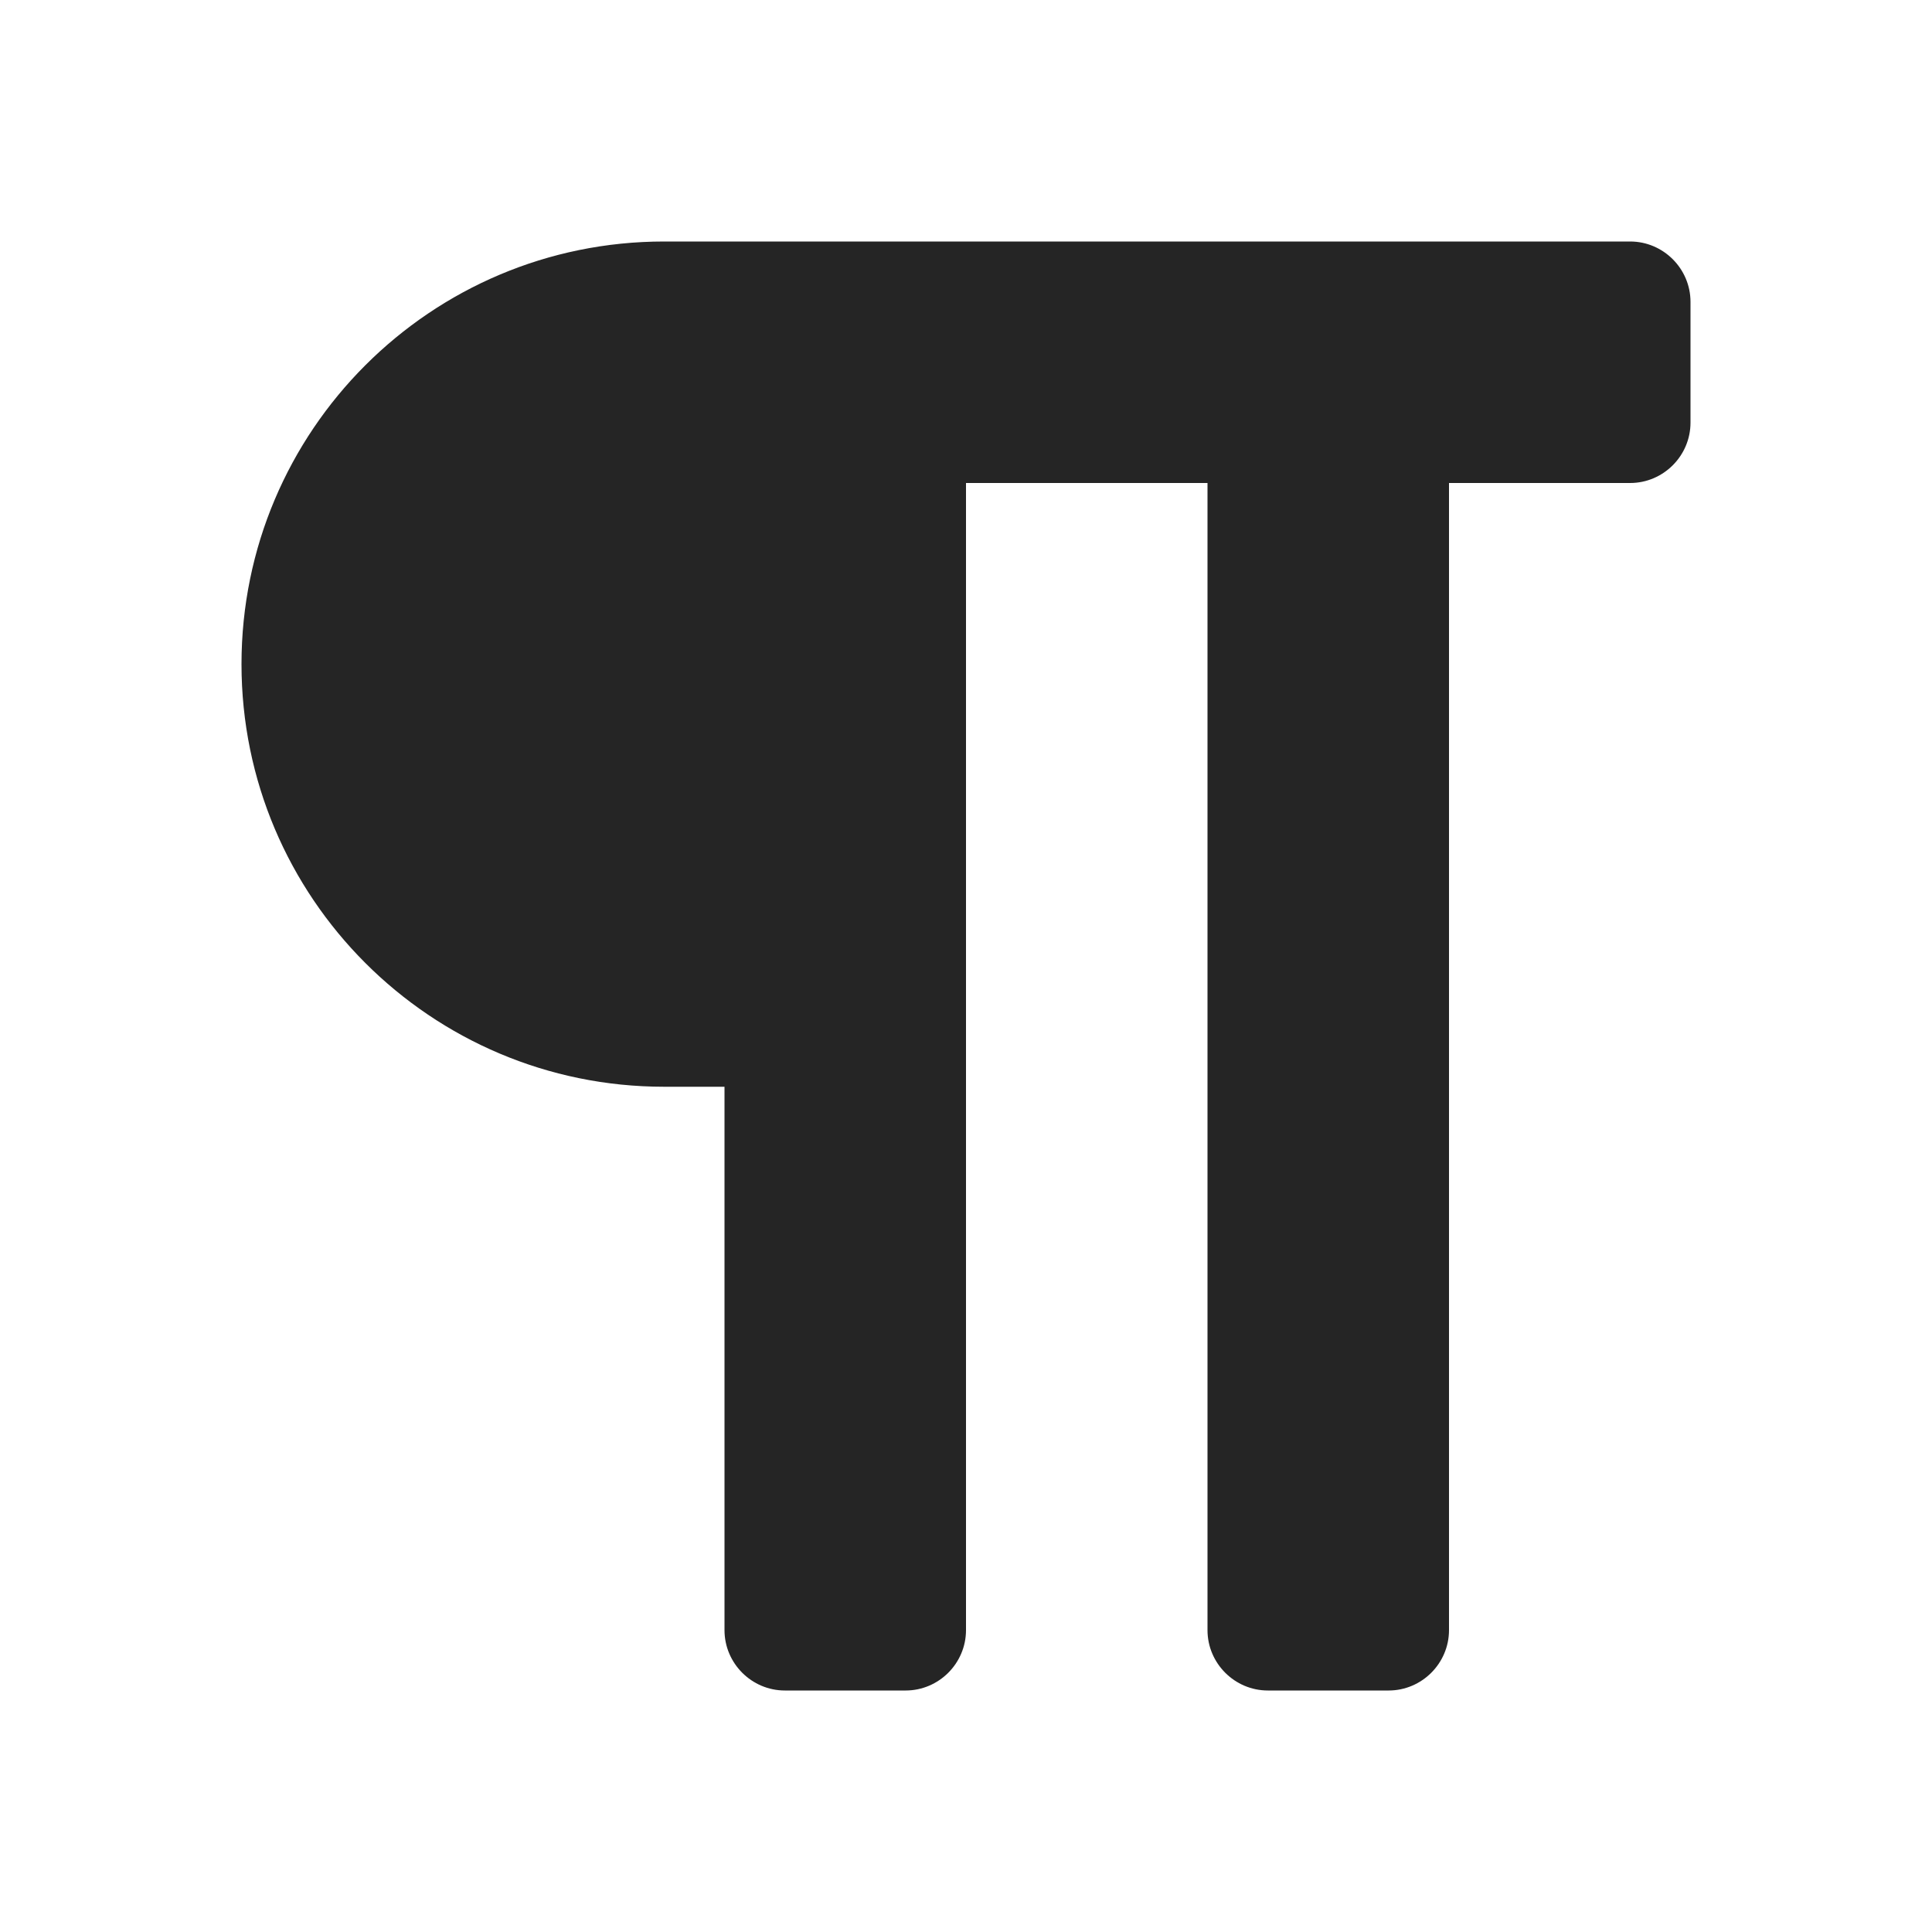 <?xml version="1.0" encoding="UTF-8"?>
<!DOCTYPE svg PUBLIC "-//W3C//DTD SVG 1.1//EN" "http://www.w3.org/Graphics/SVG/1.1/DTD/svg11.dtd">
<svg xmlns="http://www.w3.org/2000/svg" xml:space="preserve" width="1024px" height="1024px" shape-rendering="geometricPrecision" text-rendering="geometricPrecision" image-rendering="optimizeQuality" fill-rule="nonzero" clip-rule="evenodd" viewBox="0 0 10240 10240" xmlns:xlink="http://www.w3.org/1999/xlink">
	<title>line_break icon</title>
	<desc>line_break icon from the IconExperience.com O-Collection. Copyright by INCORS GmbH (www.incors.com).</desc>
	<path id="curve0" fill="#252525" d="M3840 1280l4800 0c176,0 320,144 320,320l0 640c0,176 -144,320 -320,320l-960 0 0 6080c0,176 -144,320 -320,320l-640 0c-176,0 -320,-144 -320,-320l0 -6080 -1280 0 0 6080c0,176 -144,320 -320,320l-640 0c-176,0 -320,-144 -320,-320l0 -1920 0 -320 0 -640 -320 0c-1237,0 -2240,-1003 -2240,-2240 0,-1237 1003,-2240 2240,-2240l320 0z"/>
</svg>

